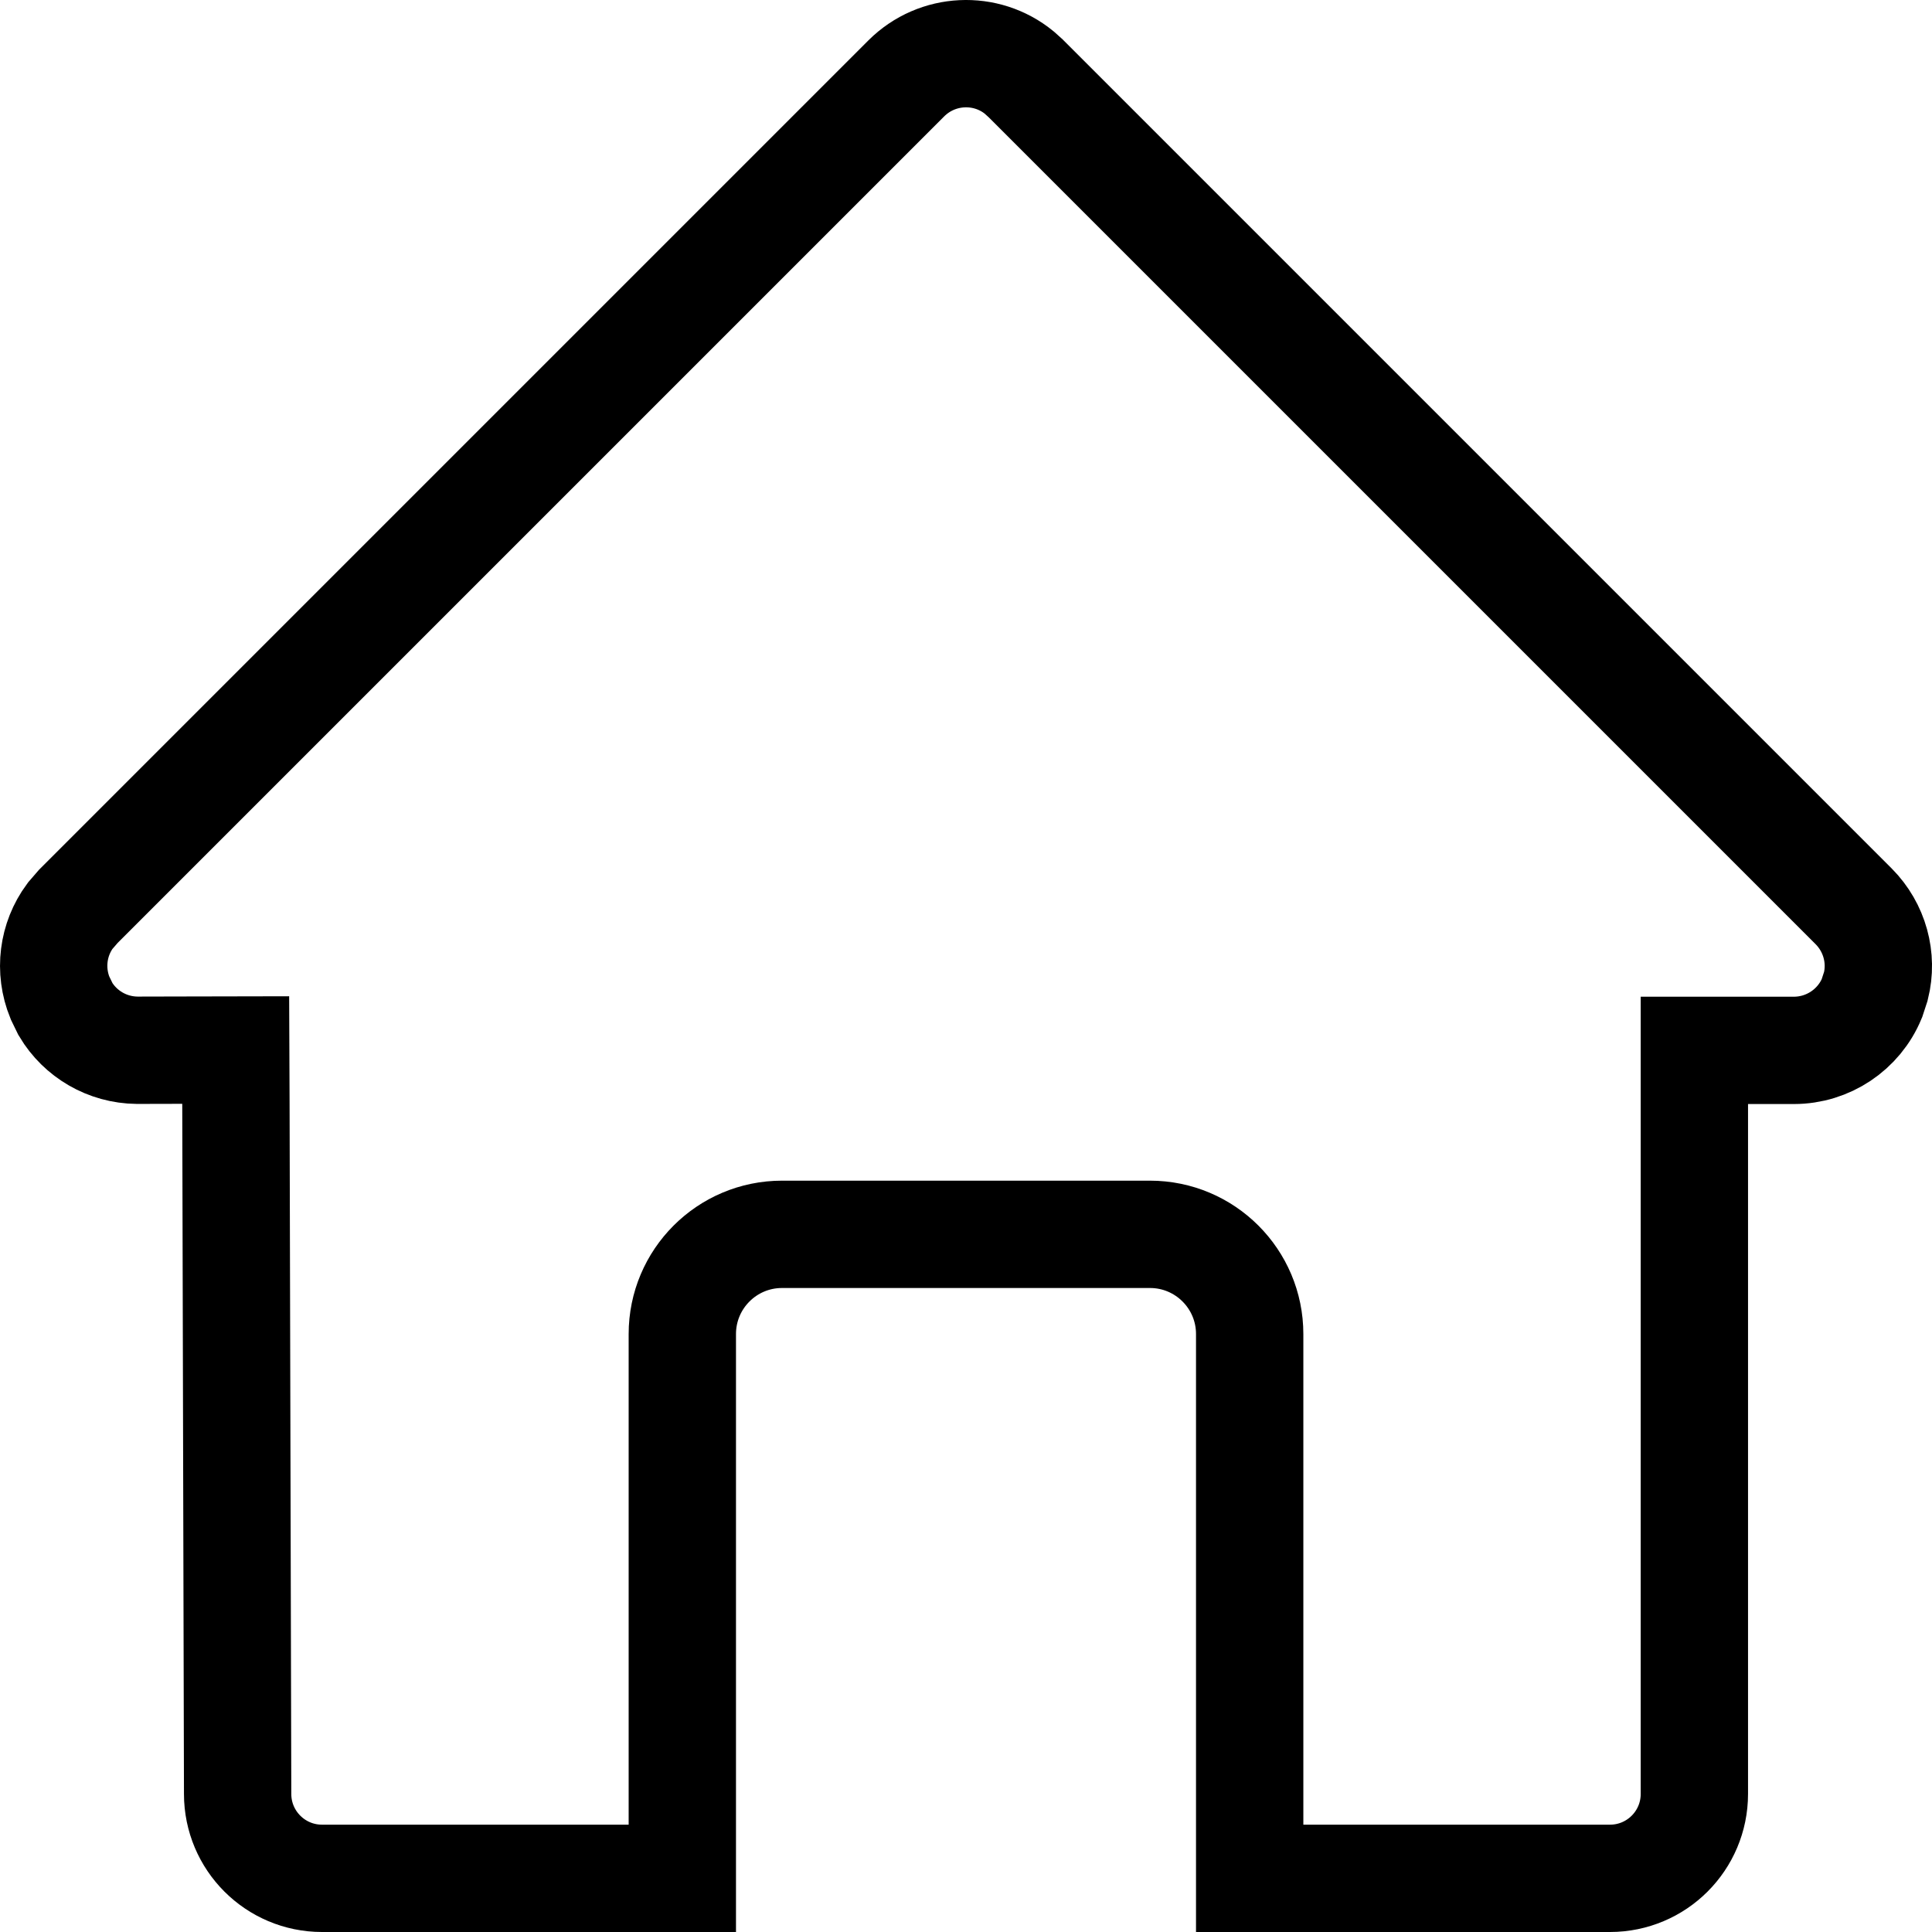 <svg width="18" height="18" viewBox="0 0 18 18" fill="none" xmlns="http://www.w3.org/2000/svg">
<path d="M2.214 16.713L2.198 10.283L2.196 9.783L1.696 9.784L1.277 9.785C1 9.782 0.749 9.635 0.61 9.402L0.559 9.297C0.454 9.04 0.492 8.751 0.653 8.533L0.73 8.444L8.444 0.73C8.732 0.443 9.188 0.424 9.496 0.676L9.556 0.73L17.27 8.444C17.466 8.641 17.543 8.924 17.477 9.188L17.44 9.301C17.319 9.594 17.031 9.786 16.714 9.786H15.786V16.714C15.786 17.148 15.434 17.5 15 17.5H11.643V12.429C11.643 11.916 11.227 11.5 10.714 11.5H7.286C6.773 11.5 6.357 11.916 6.357 12.429V17.5H3C2.566 17.5 2.214 17.148 2.214 16.714V16.713Z" stroke="black"/>
</svg>
